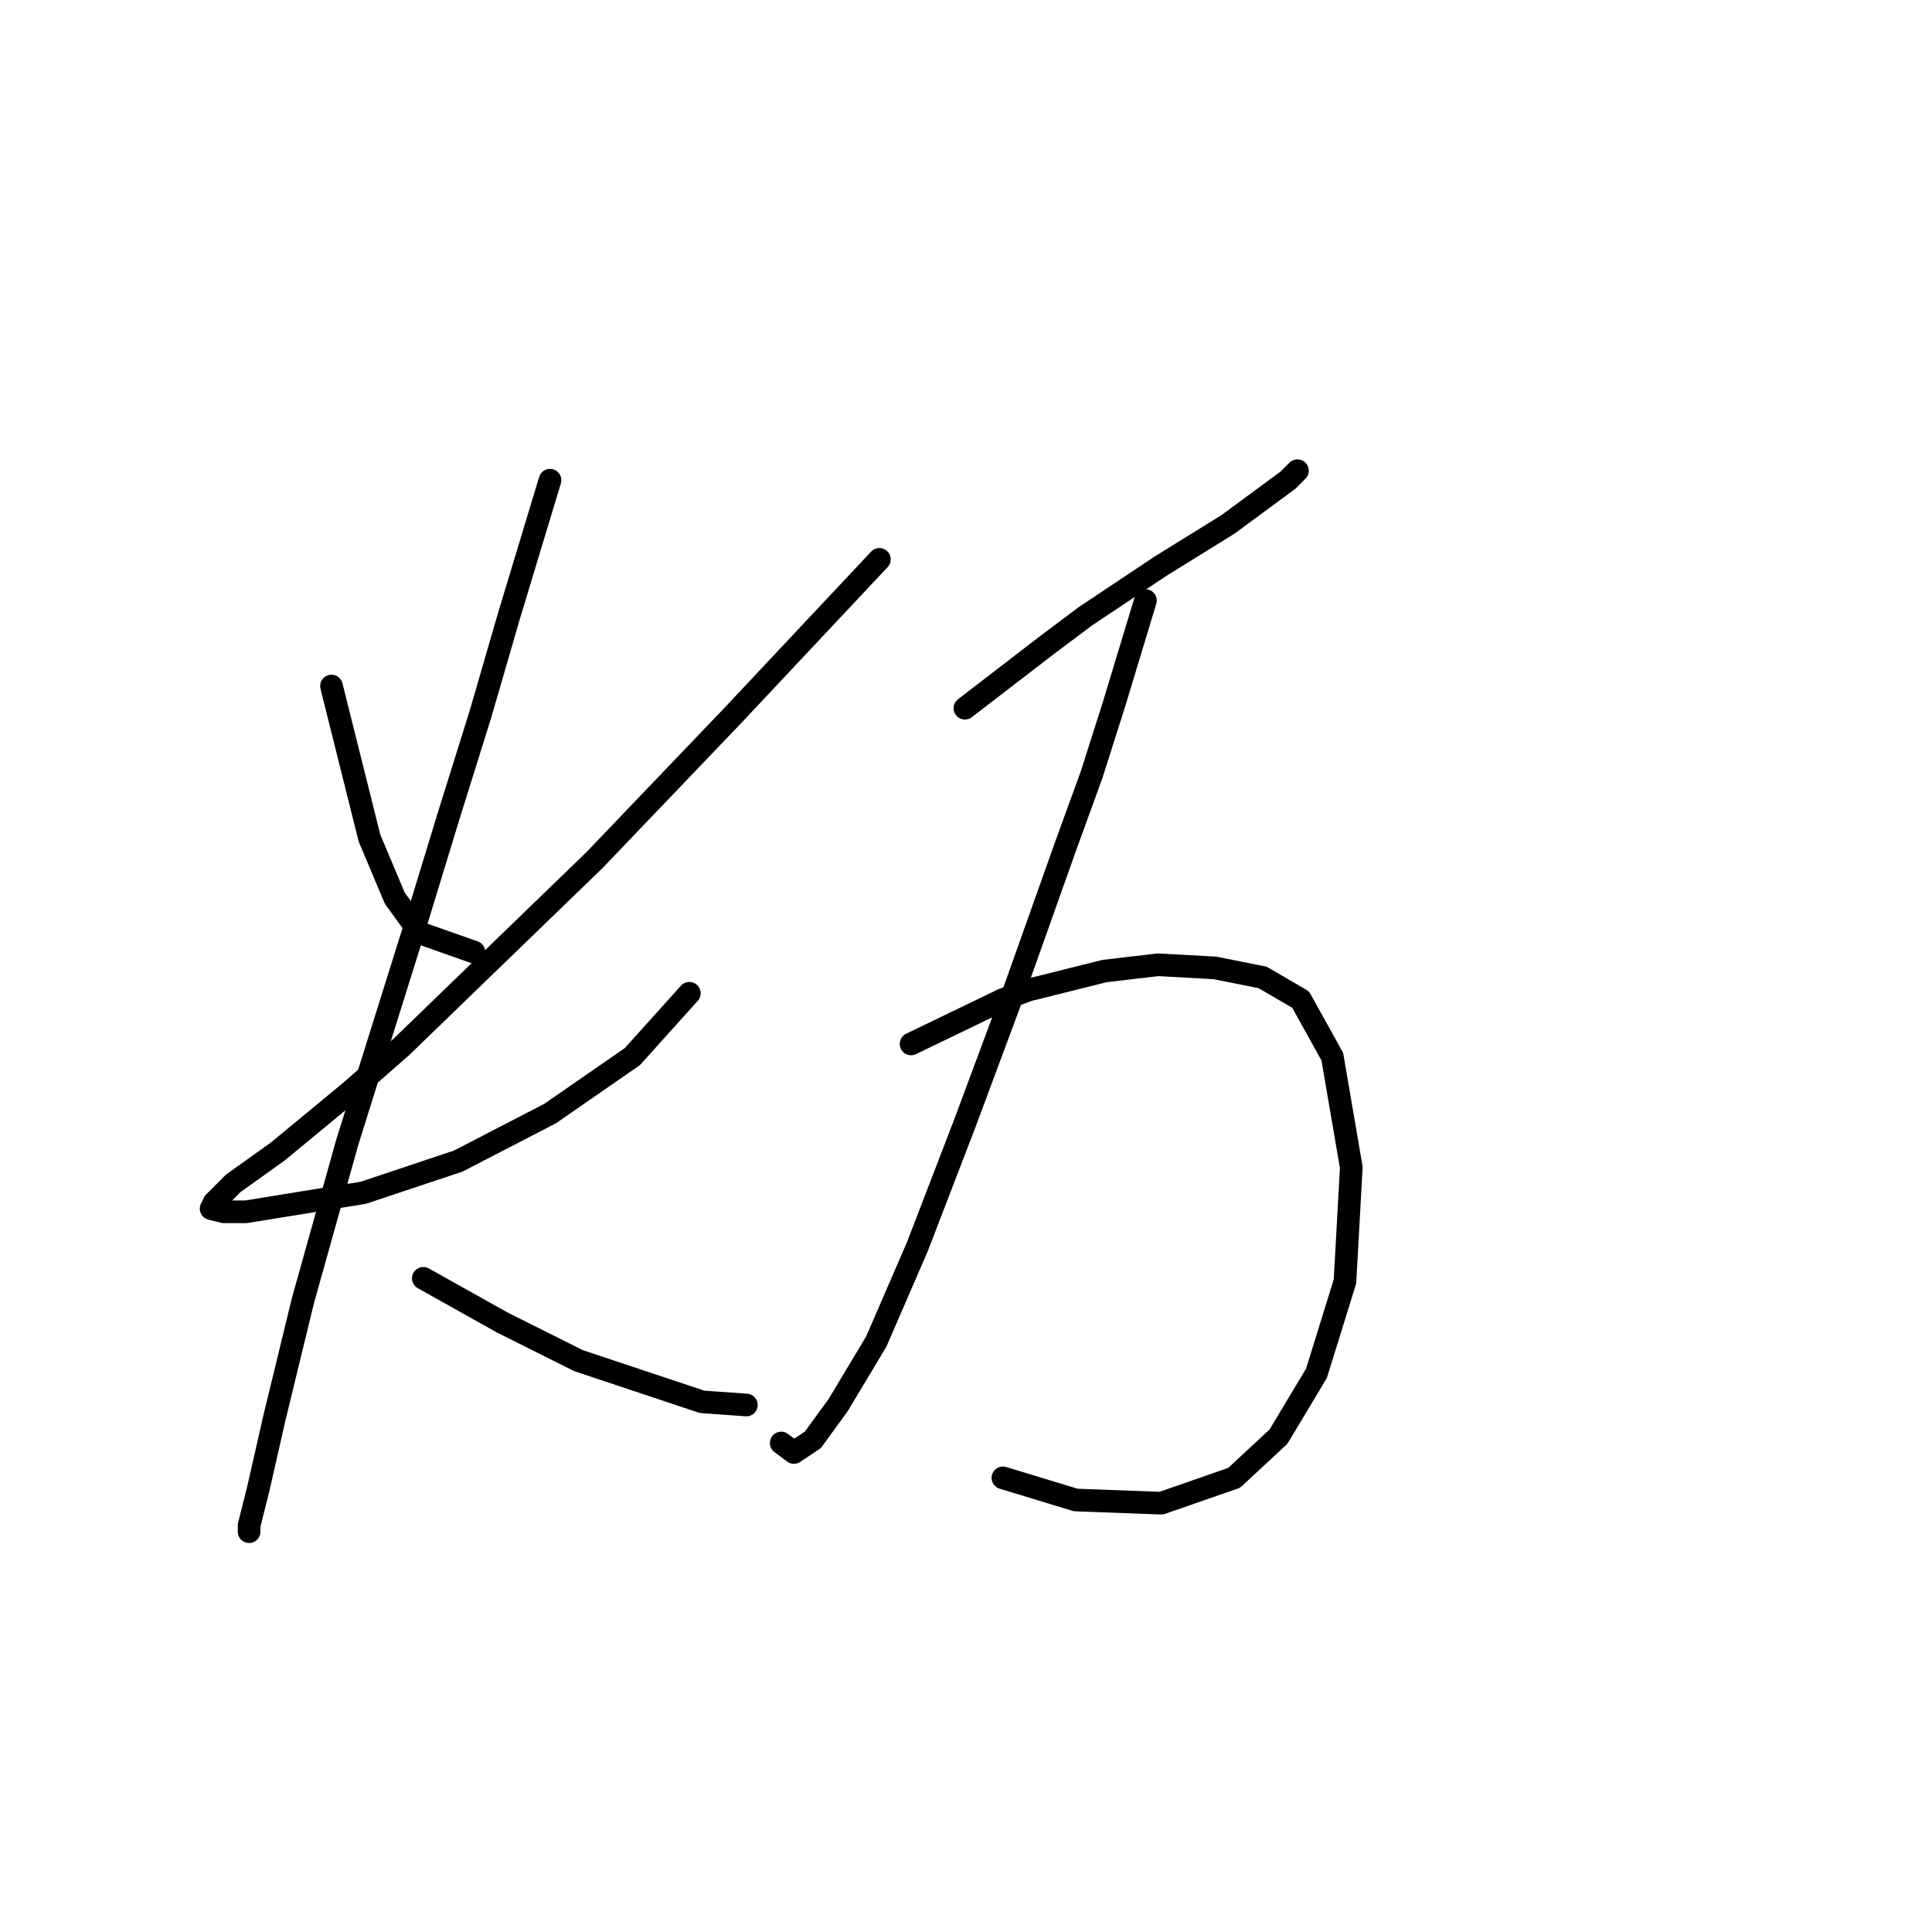 <?xml version="1.0" standalone="no"?>
    <svg width="256" height="256" xmlns="http://www.w3.org/2000/svg" version="1.1">
    <polyline stroke="black" stroke-width="3" stroke-linecap="round" fill="transparent" stroke-linejoin="round" points="43.922 90.905 48.958 111.049 52.315 119.023 55.672 123.639 62.807 126.157 62.807 126.157 " />
        <polyline stroke="black" stroke-width="3" stroke-linecap="round" fill="transparent" stroke-linejoin="round" points="116.524 74.118 97.219 94.682 78.754 113.987 53.154 138.747 46.44 144.622 36.787 152.596 30.912 156.793 28.394 159.311 27.974 160.15 29.653 160.57 32.591 160.57 48.118 158.052 60.708 153.855 72.879 147.56 83.79 140.006 91.344 131.613 91.344 131.613 " />
        <polyline stroke="black" stroke-width="3" stroke-linecap="round" fill="transparent" stroke-linejoin="round" points="72.879 63.627 67.423 81.672 63.646 94.682 59.449 108.111 54.833 123.219 46.02 151.337 40.145 172.32 36.368 187.848 34.269 197.081 33.01 202.117 33.01 202.956 33.01 202.956 " />
        <polyline stroke="black" stroke-width="3" stroke-linecap="round" fill="transparent" stroke-linejoin="round" points="56.092 169.383 66.584 175.258 71.62 177.776 76.656 180.294 93.023 185.75 98.898 186.169 98.898 186.169 " />
        <polyline stroke="black" stroke-width="3" stroke-linecap="round" fill="transparent" stroke-linejoin="round" points="127.855 93.843 138.766 85.449 143.802 81.672 148.838 78.315 153.874 74.958 162.687 69.502 170.661 63.627 171.92 62.368 171.92 62.368 " />
        <polyline stroke="black" stroke-width="3" stroke-linecap="round" fill="transparent" stroke-linejoin="round" points="151.776 79.574 147.579 93.423 144.642 102.656 141.284 111.888 134.57 130.773 127.855 148.819 121.56 165.186 116.104 177.776 111.068 186.169 107.711 190.786 105.193 192.464 103.514 191.205 103.514 191.205 " />
        <polyline stroke="black" stroke-width="3" stroke-linecap="round" fill="transparent" stroke-linejoin="round" points="120.721 138.327 132.891 132.452 136.248 131.193 139.606 130.354 146.32 128.675 153.455 127.836 161.009 128.255 167.304 129.514 172.34 132.452 176.536 140.006 179.054 154.694 178.215 169.802 174.438 181.973 169.402 190.366 163.527 195.822 153.874 199.179 142.543 198.759 132.891 195.822 132.891 195.822 " />
        </svg>